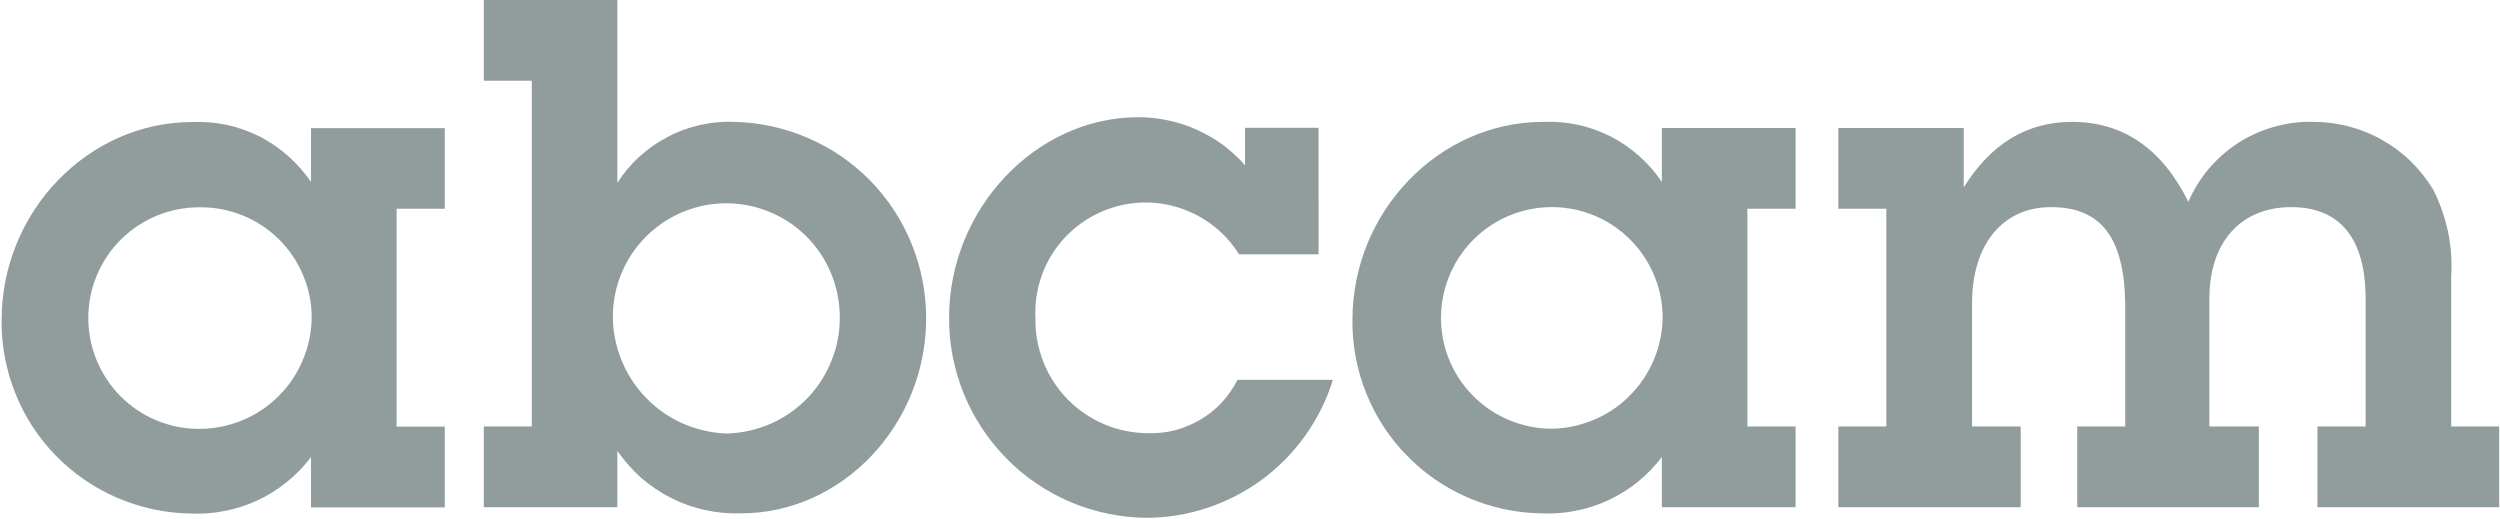 <svg version="1.2" xmlns="http://www.w3.org/2000/svg" viewBox="0 0 1557 323" width="1557" height="323">
	<title>download (2)-svg</title>
	<style>
		.s0 { fill: #919d9d } 
	</style>
	<path id="Layer" fill-rule="evenodd" class="s0" d="m1223 116.7c16.9-27.1 39.3-40.8 67.4-40.8 31.8 0 56.1 16.6 72.5 49.8 3.2-7.5 7.6-14.5 12.8-20.7 5.3-6.2 11.5-11.6 18.4-16.1 6.9-4.4 14.4-7.7 22.2-9.9 7.9-2.3 16-3.3 24.2-3.1 7.5 0 15 0.9 22.2 2.8 7.3 1.9 14.3 4.7 20.8 8.4 6.6 3.7 12.6 8.2 18 13.4 5.3 5.2 10 11.2 13.9 17.6q3.2 6.3 5.5 12.9 2.3 6.7 3.8 13.6 1.4 6.9 1.9 14 0.4 7 0 14v93h29.9v50.3h-113.2v-50.3h30v-79.7c0-37.4-16-56.9-46.3-56.9-31.4 0-51 21.8-51 56.9v79.7h30.8v50.3h-113.1v-50.3h29.9v-75.9c-0.5-41.7-15-60.7-46.3-60.7-30 0-49.1 23.2-49.1 59.8v76.8h30.3v50.3h-113.6v-50.3h29.9v-135.6h-29.9v-50.3h78.1c0 0 0 37 0 37zm-134.7 148.9h30v50.3h-83.3v-31.3c-4.4 5.8-9.4 11-15.1 15.6-5.6 4.5-11.8 8.4-18.4 11.4-6.6 3.1-13.5 5.3-20.6 6.6-7.1 1.4-14.4 1.9-21.7 1.5-15.5-0.3-30.9-3.7-45.2-9.9-14.3-6.2-27.2-15.1-38-26.3-10.9-11.1-19.4-24.3-25.2-38.8-5.8-14.5-8.7-29.9-8.5-45.5 0-67.3 53.8-123.3 118.8-123.3 7.2-0.3 14.4 0.3 21.5 1.8 7.1 1.5 13.9 4 20.4 7.2 6.4 3.3 12.4 7.4 17.8 12.2 5.4 4.8 10.2 10.2 14.2 16.3v-33.7h83.3v50.3h-30zm-95.5-131.4c-25.6-10.6-55.1-4.8-74.8 14.7-19.7 19.4-25.9 48.8-15.7 74.5 10.2 25.8 34.9 42.9 62.6 43.6 9.2 0.1 18.3-1.7 26.9-5.2 8.5-3.4 16.3-8.5 22.8-15 6.6-6.5 11.8-14.2 15.4-22.7 3.6-8.5 5.4-17.6 5.5-26.8-0.3-27.7-17.1-52.6-42.7-63.1zm-171.6 24.2h-49.5c-8.1-12.9-20.2-22.8-34.5-28-14.2-5.3-29.8-5.7-44.3-1.1-14.5 4.5-27.1 13.8-35.8 26.2-8.7 12.5-13 27.5-12.2 42.7-0.2 9.3 1.5 18.5 4.9 27.2 3.4 8.6 8.5 16.5 15 23.2 6.5 6.6 14.2 11.9 22.8 15.6 8.5 3.6 17.7 5.5 27 5.6 5.7 0.2 11.5-0.4 17.1-1.8 5.5-1.5 10.9-3.7 15.8-6.6 5-2.9 9.5-6.5 13.4-10.7 3.9-4.2 7.2-9 9.8-14.1h59.4c-3.8 12.4-9.6 24-17.1 34.6-7.5 10.5-16.6 19.8-27 27.5-10.4 7.6-22 13.6-34.3 17.7-12.2 4-25.1 6.1-38 6.1-16.3-0.2-32.3-3.6-47.2-9.9-14.9-6.4-28.5-15.6-39.8-27.2-11.4-11.6-20.4-25.3-26.5-40.3-6.1-15.1-9.2-31.1-9.1-47.4 0-67.3 53.8-124.7 117.9-124.7 6.3 0 12.5 0.7 18.6 2 6.1 1.3 12.1 3.2 17.8 5.8 5.7 2.6 11.1 5.7 16.2 9.4 5 3.8 9.7 8 13.8 12.7v-23.3h45.8zm-436.7-44.5c3.9-6.1 8.5-11.6 13.8-16.4 5.3-4.8 11.1-8.9 17.5-12.2 6.3-3.4 13-5.8 20-7.4 7-1.6 14.1-2.3 21.2-2 15.9 0.3 31.6 3.7 46.1 10 14.6 6.2 27.8 15.3 38.9 26.6 11.1 11.4 19.9 24.8 25.8 39.5 6 14.7 9 30.4 9 46.3 0 66.4-52.4 121.4-115.1 121.4-7.5 0.3-15-0.4-22.4-2-7.4-1.6-14.5-4.1-21.2-7.5-6.7-3.4-13-7.6-18.7-12.5-5.6-5-10.6-10.7-14.9-16.9v35.1h-83.2v-50.3h29.9v-215.3h-29.9v-50.3h83.2zm117.5 33.1c-13.2-13-31.1-20.4-49.7-20.4-18.6 0-36.4 7.4-49.6 20.4-13.3 13.1-20.8 30.9-21 49.4-0.1 9.5 1.7 18.9 5.3 27.7 3.5 8.8 8.7 16.8 15.3 23.6 6.6 6.8 14.4 12.3 23.1 16.1 8.6 3.8 18 5.9 27.4 6.2 9.5-0.3 18.7-2.4 27.4-6.2 8.6-3.8 16.4-9.3 22.9-16.1 6.5-6.8 11.6-14.9 15-23.7 3.5-8.7 5.1-18.1 4.9-27.6-0.3-18.5-7.8-36.3-21-49.4zm-255 118.7h30v50.3h-83.3v-31.3c-4.4 5.8-9.4 11-15.1 15.5-5.6 4.6-11.8 8.5-18.4 11.5-6.6 3.1-13.5 5.3-20.6 6.6-7.2 1.4-14.4 1.9-21.7 1.5-15.5-0.3-30.9-3.7-45.2-9.9-14.3-6.2-27.2-15.1-38.1-26.3-10.8-11.1-19.4-24.3-25.1-38.8-5.8-14.5-8.7-29.9-8.5-45.5 0-67.4 53.8-123.3 118.8-123.3 7.2-0.3 14.5 0.3 21.5 1.8 7.1 1.5 13.9 4 20.4 7.2 6.4 3.3 12.4 7.4 17.8 12.2 5.4 4.8 10.2 10.2 14.2 16.2v-33.6h83.3v50.2h-30c0 0 0 135.7 0 135.7zm-58.4-94.7c-3.5-8.3-8.7-15.9-15.1-22.2-6.5-6.3-14.2-11.4-22.6-14.7-8.4-3.4-17.4-5.1-26.4-5-18.3-0.1-35.9 7-49 19.9-13 12.8-20.4 30.3-20.5 48.6-0.1 18.3 7 35.9 19.9 49 12.8 13 30.3 20.4 48.6 20.5 9.2 0.1 18.4-1.7 26.9-5.1 8.6-3.5 16.3-8.6 22.9-15.1 6.6-6.5 11.8-14.2 15.3-22.7 3.6-8.5 5.5-17.6 5.5-26.8 0-9.1-1.9-18-5.5-26.4z"/>
</svg>